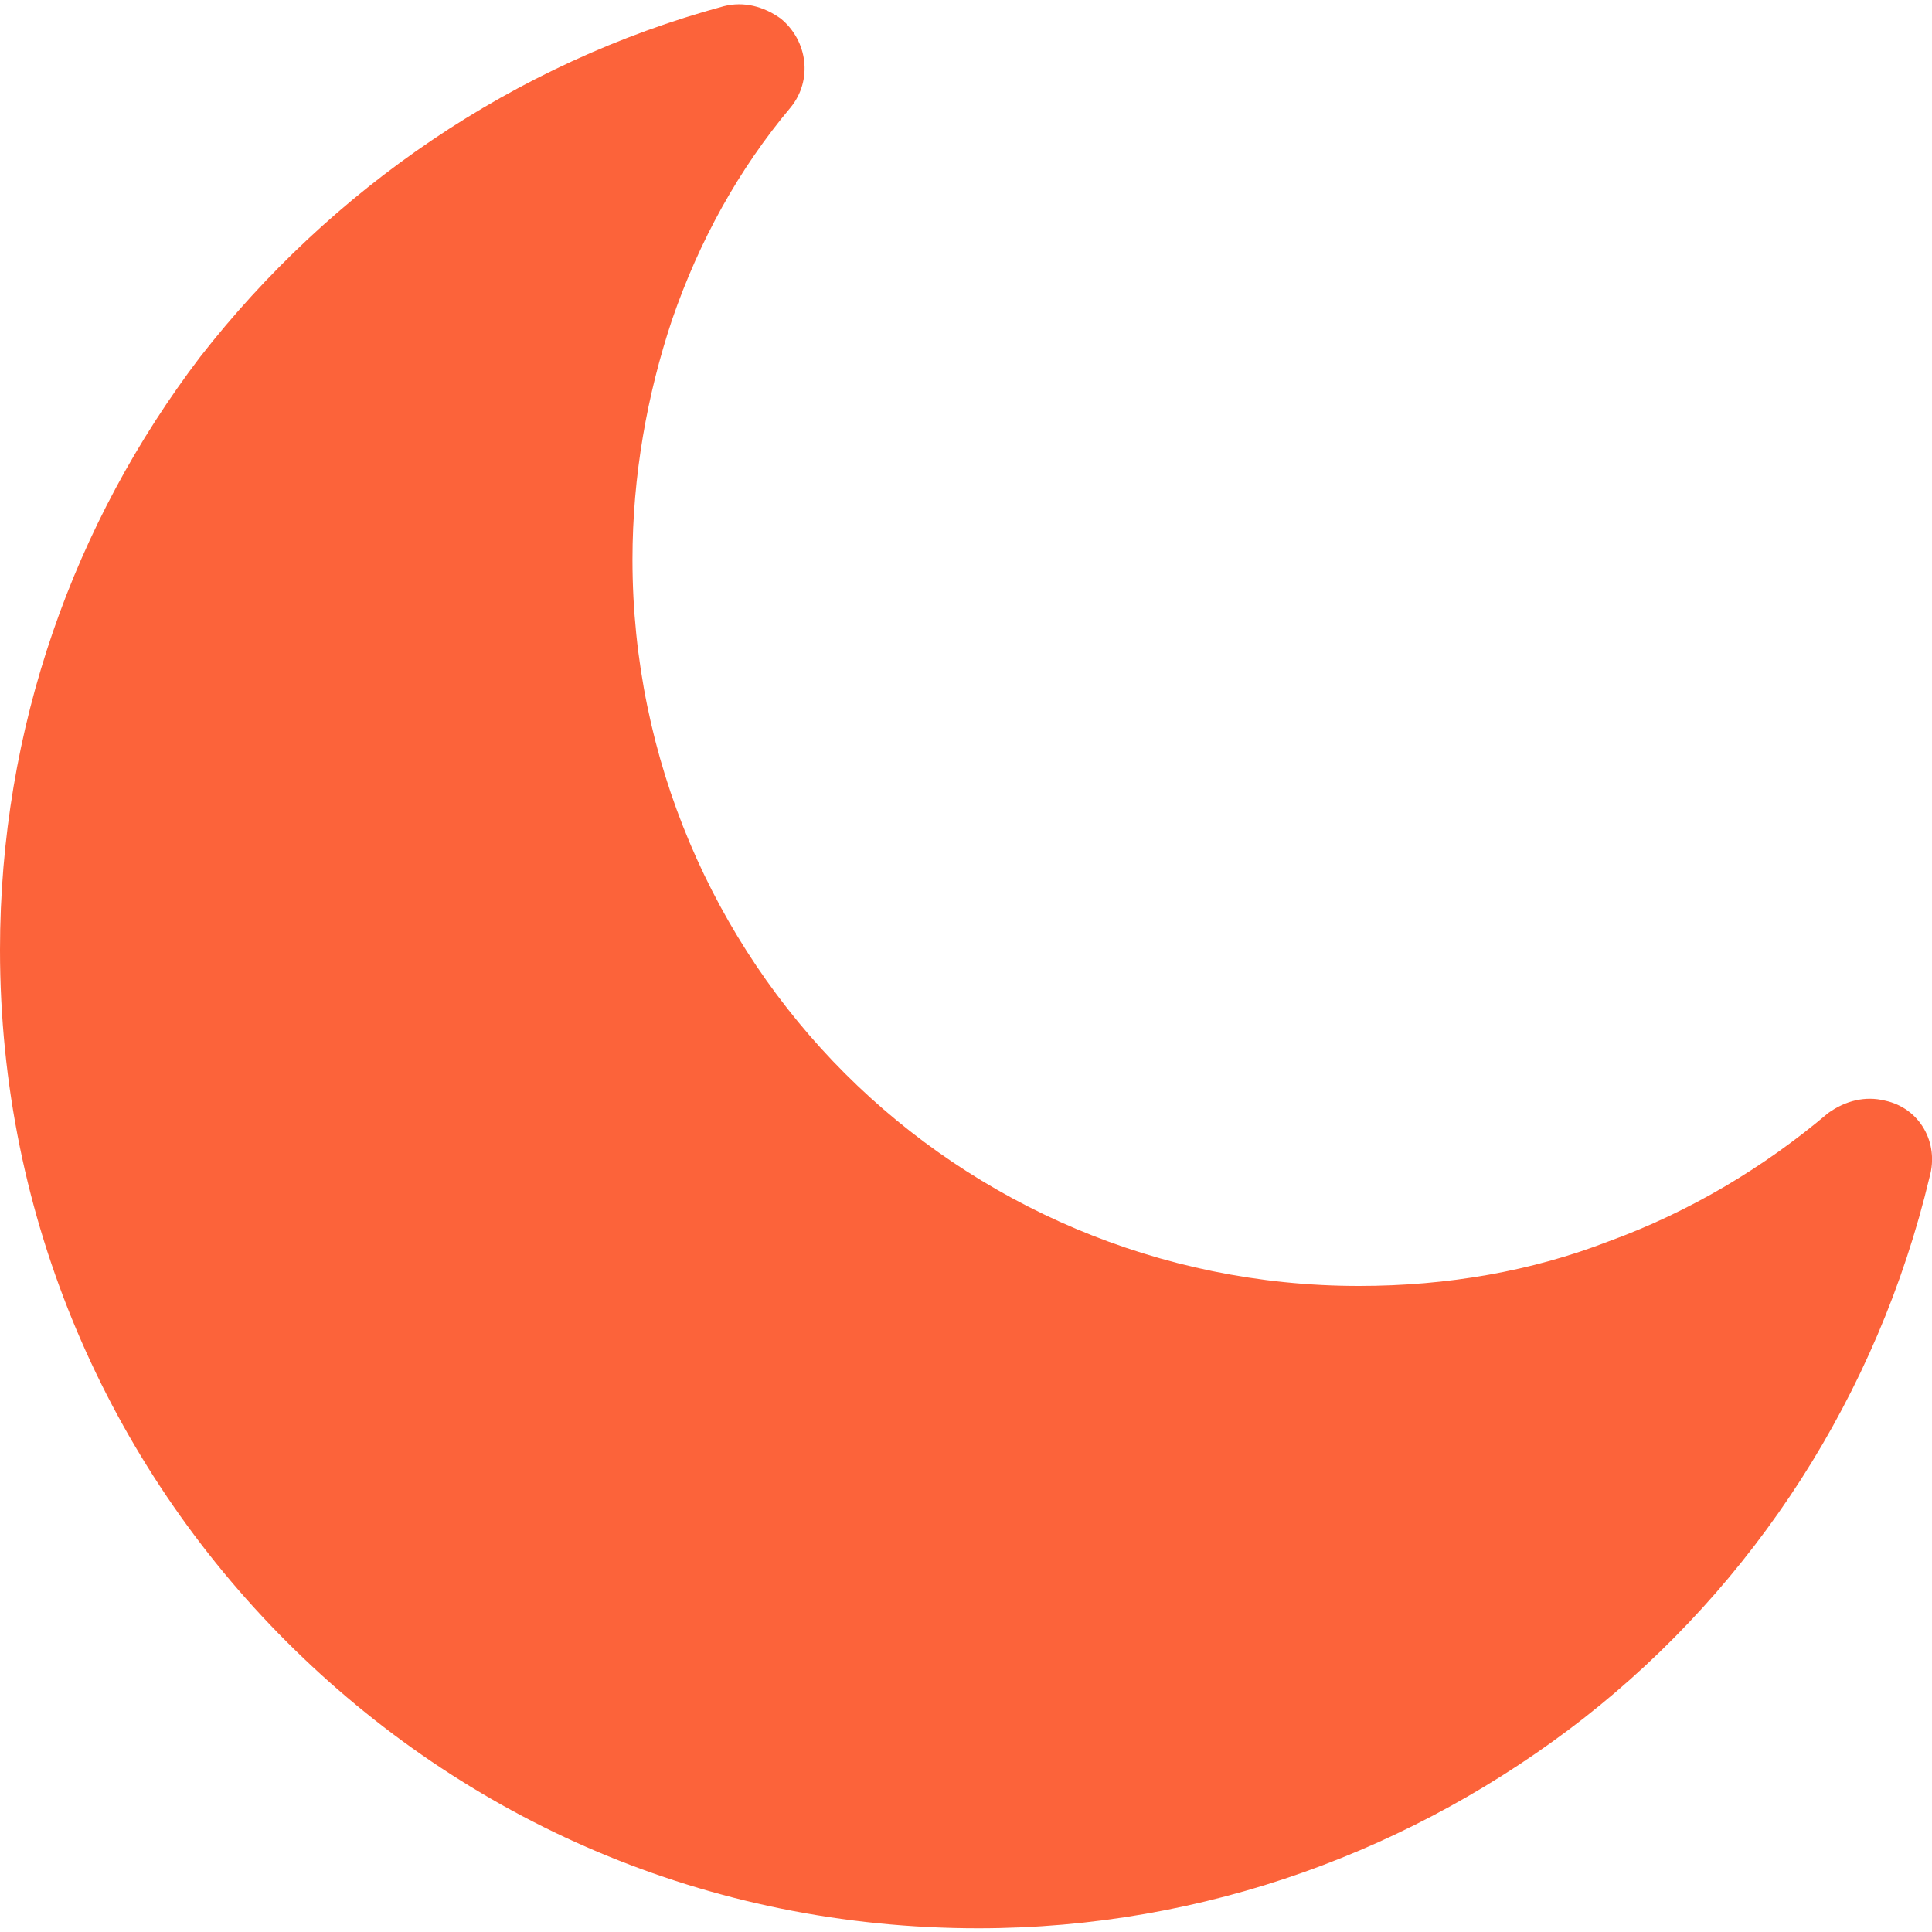 <?xml version="1.0" encoding="utf-8"?>
<!-- Generator: Adobe Illustrator 22.0.1, SVG Export Plug-In . SVG Version: 6.00 Build 0)  -->
<svg version="1.1" id="Capa_1" xmlns="http://www.w3.org/2000/svg" xmlns:xlink="http://www.w3.org/1999/xlink" x="0px" y="0px"
	 viewBox="0 0 312.8 312.8" style="enable-background:new 0 0 312.8 312.8;" xml:space="preserve">
<style type="text/css">
	.st0{fill:#FC633A;}
</style>
<g>
	<g>
		<path class="st0" d="M305.2,178.2c-3.2-0.8-6.4,0-9.2,2c-10.4,8.8-22.4,16-35.6,20.8c-12.4,4.8-26,7.2-40.4,7.2
			c-32.4,0-62-13.2-83.2-34.4s-34.4-50.8-34.4-83.2c0-13.6,2.4-26.8,6.4-38.8c4.4-12.8,10.8-24.4,19.2-34.4
			c3.6-4.4,2.8-10.8-1.6-14.4c-2.8-2-6-2.8-9.2-2c-34,9.2-63.6,29.6-84.8,56.8C12,84.6,0,117.8,0,153.8c0,43.6,17.6,83.2,46.4,112
			s68,46.4,112,46.4c36.8,0,70.8-12.8,98-34c27.6-21.6,47.6-52.4,56-87.6C314,185,310.8,179.4,305.2,178.2z"/>
	</g>
</g>
</svg>

